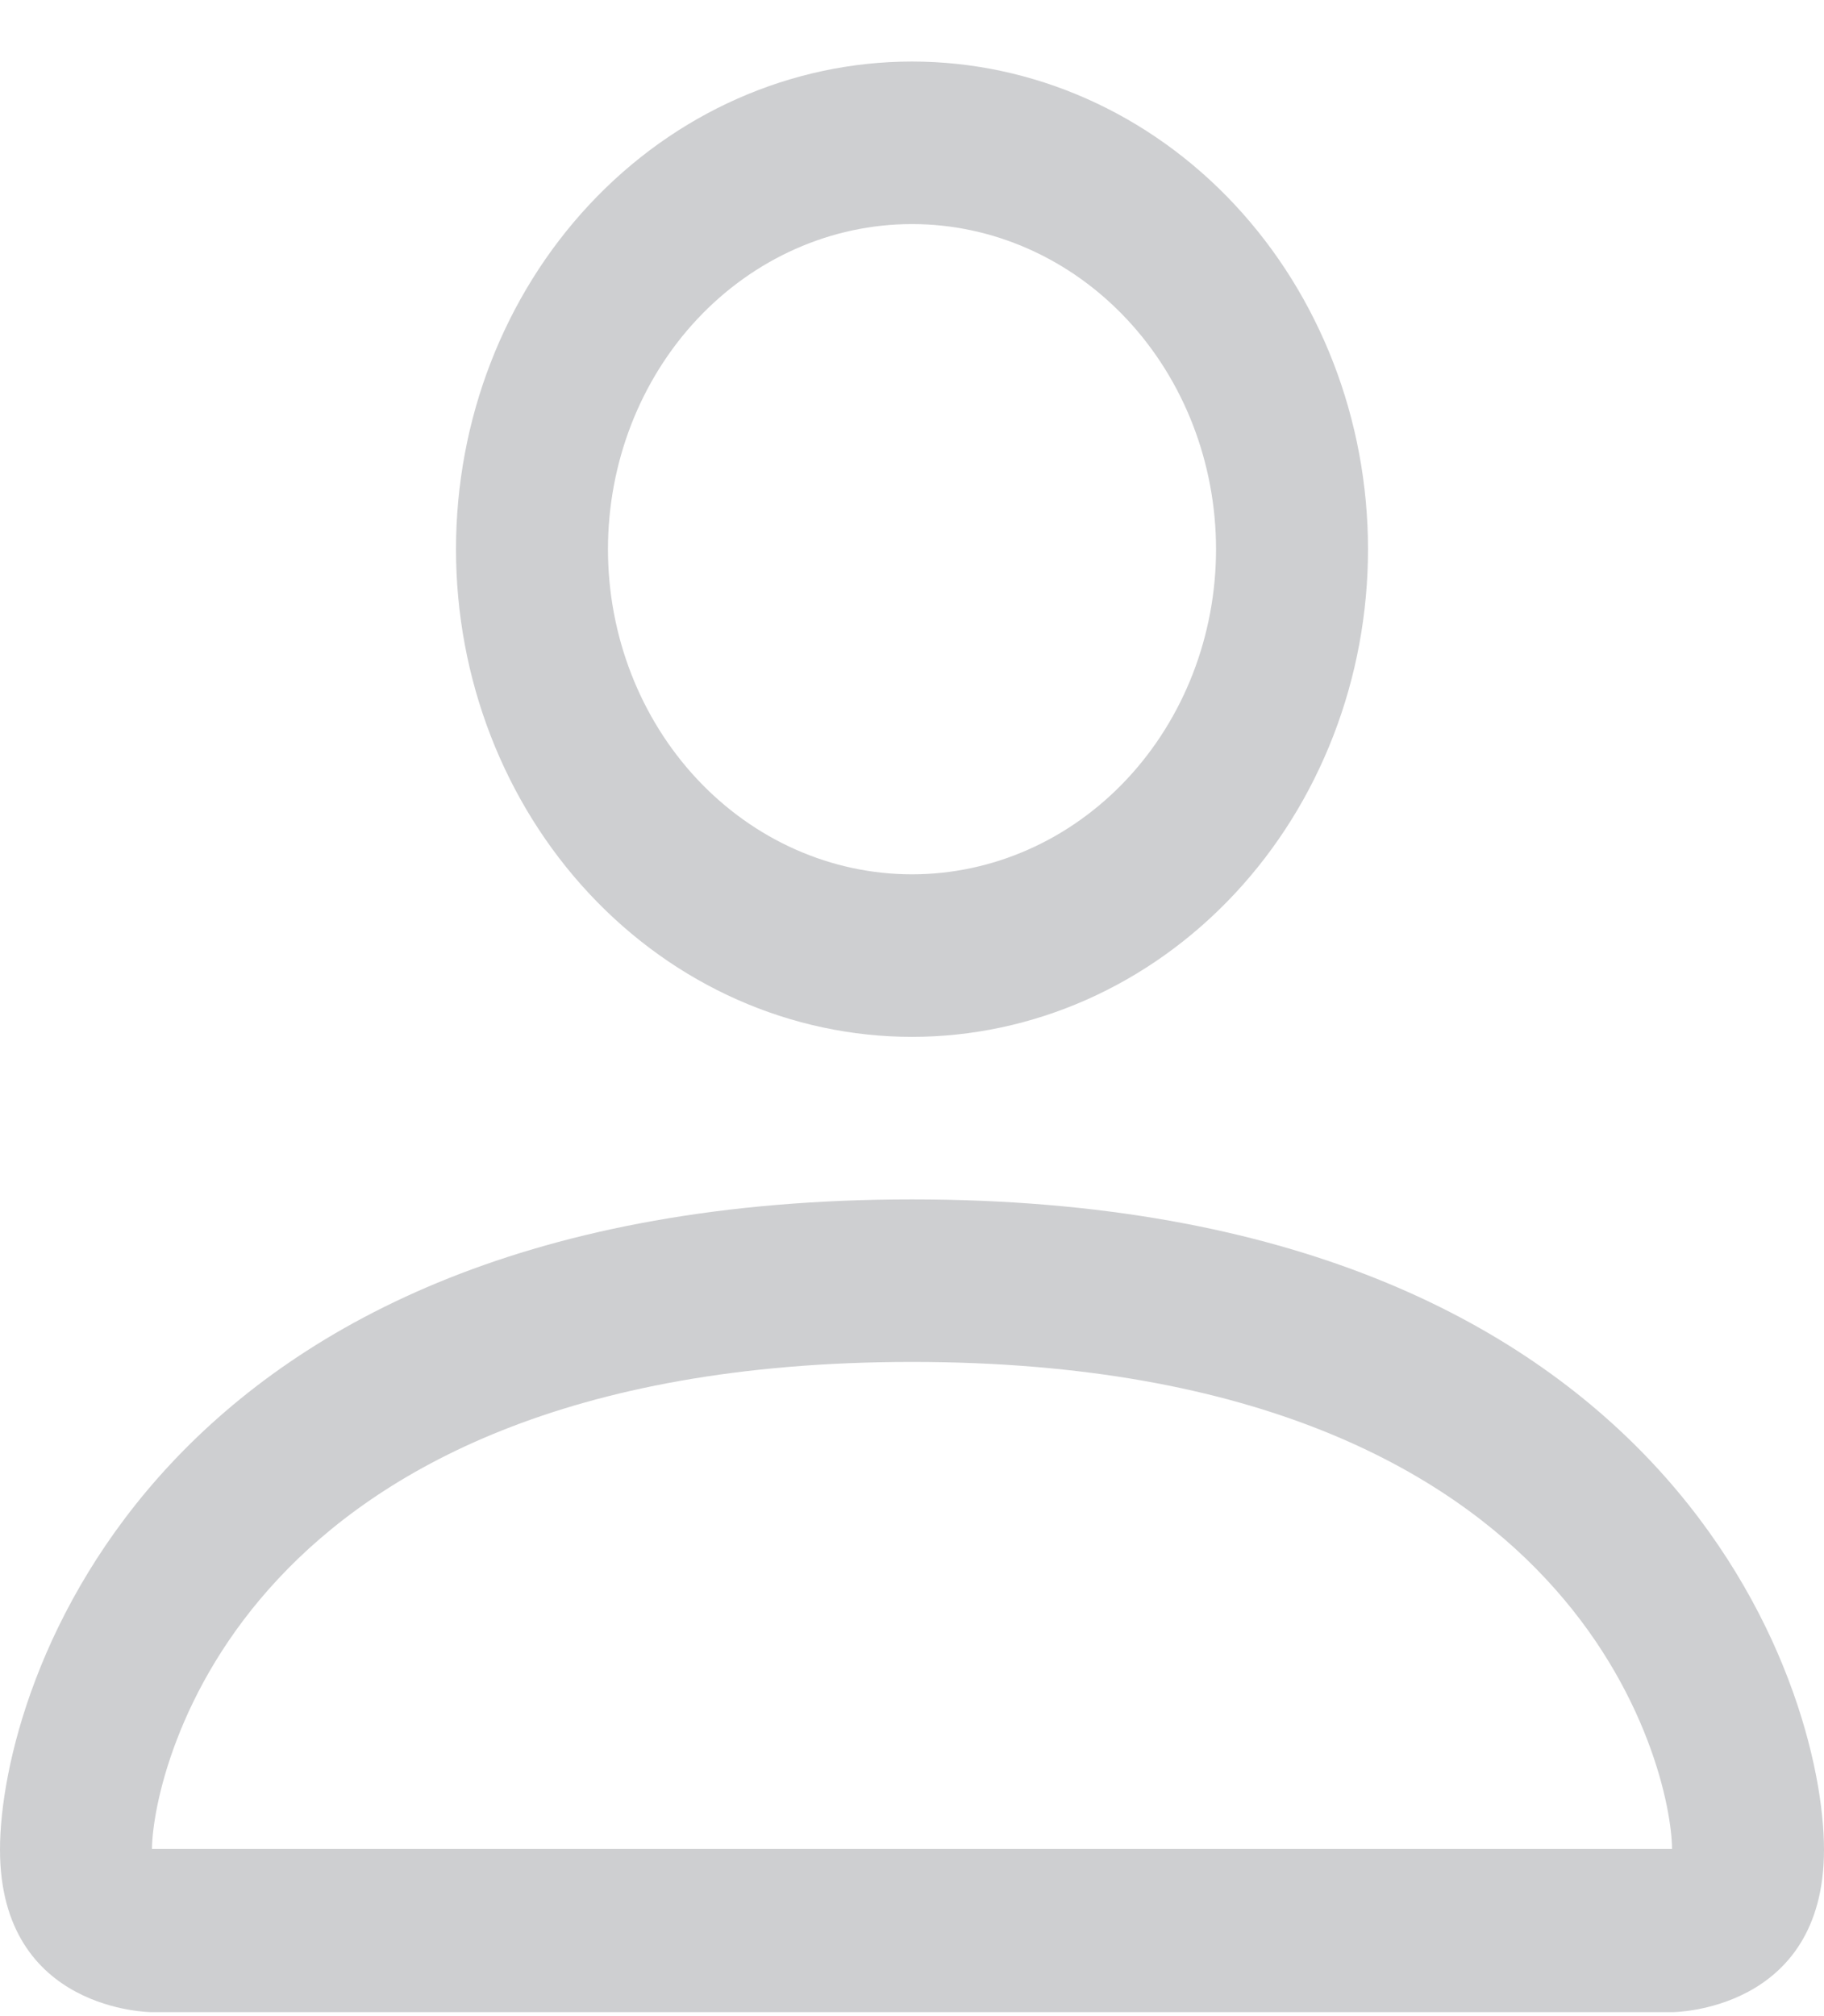 <svg width="19" height="21" viewBox="0 0 19 21" fill="none" xmlns="http://www.w3.org/2000/svg">
<path d="M9.5 10.8C10.76 10.8 11.968 10.265 12.859 9.312C13.75 8.36 14.25 7.068 14.25 5.721C14.25 4.373 13.75 3.082 12.859 2.129C11.968 1.176 10.76 0.641 9.5 0.641C8.24 0.641 7.032 1.176 6.141 2.129C5.25 3.082 4.75 4.373 4.75 5.721C4.75 7.068 5.25 8.36 6.141 9.312C7.032 10.265 8.24 10.8 9.5 10.8ZM12.667 5.721C12.667 6.619 12.333 7.48 11.739 8.115C11.145 8.75 10.34 9.107 9.5 9.107C8.66 9.107 7.855 8.75 7.261 8.115C6.667 7.48 6.333 6.619 6.333 5.721C6.333 4.823 6.667 3.961 7.261 3.326C7.855 2.691 8.66 2.334 9.5 2.334C10.34 2.334 11.145 2.691 11.739 3.326C12.333 3.961 12.667 4.823 12.667 5.721ZM19 19.266C19 20.959 17.417 20.959 17.417 20.959H1.583C1.583 20.959 0 20.959 0 19.266C0 17.573 1.583 12.493 9.5 12.493C17.417 12.493 19 17.573 19 19.266ZM17.417 19.259C17.415 18.842 17.173 17.589 16.099 16.442C15.067 15.338 13.124 14.186 9.5 14.186C5.874 14.186 3.933 15.338 2.901 16.442C1.827 17.589 1.587 18.842 1.583 19.259H17.417Z" fill="#CECFD1"/>
</svg>
